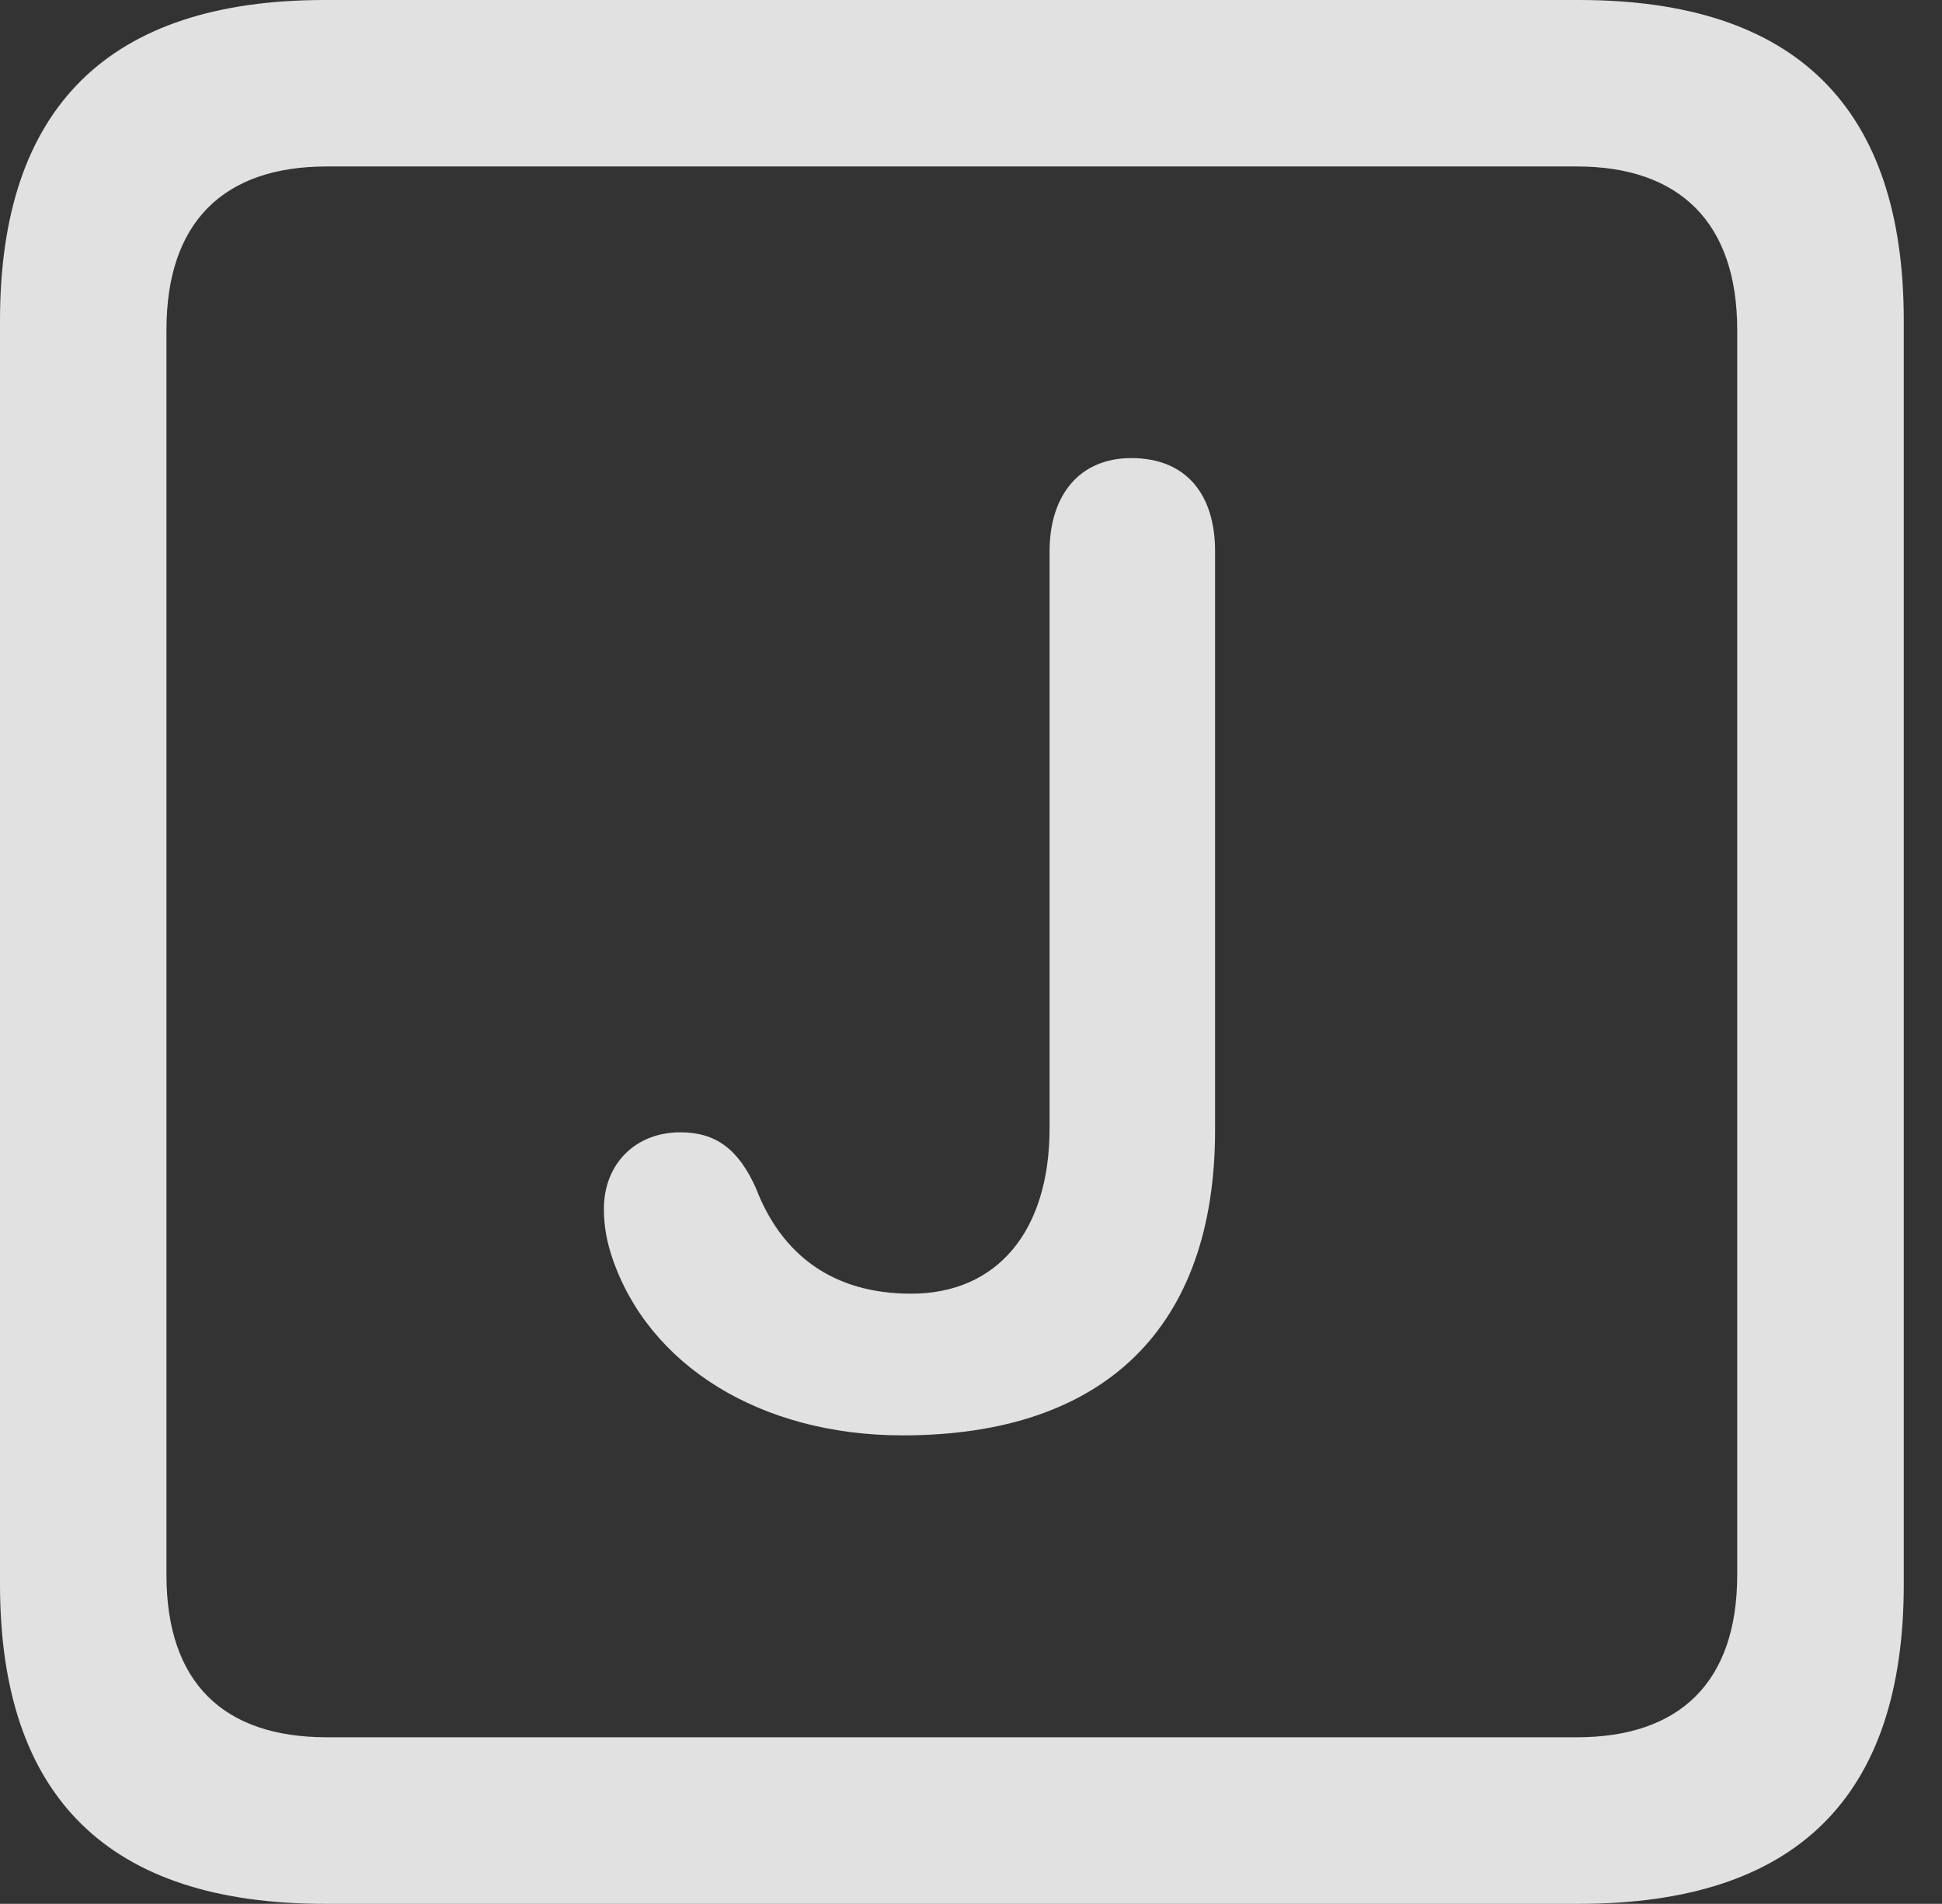 <?xml version="1.0" encoding="UTF-8"?>
<!--Generator: Apple Native CoreSVG 326-->
<!DOCTYPE svg
PUBLIC "-//W3C//DTD SVG 1.1//EN"
       "http://www.w3.org/Graphics/SVG/1.1/DTD/svg11.dtd">
<svg version="1.1" xmlns="http://www.w3.org/2000/svg" xmlns:xlink="http://www.w3.org/1999/xlink" viewBox="0 0 18.34 17.979">
 <rect x="0" y="0" width="18.34" height="17.979" fill="#333333" stroke="none"/>
 <g>
  <rect height="17.979" opacity="0" width="18.34" x="0" y="0"/>
  <path d="M3.066 17.979L14.912 17.979C16.963 17.979 17.979 16.973 17.979 14.961L17.979 3.027C17.979 1.016 16.963 0 14.912 0L3.066 0C1.025 0 0 1.016 0 3.027L0 14.961C0 16.973 1.025 17.979 3.066 17.979ZM3.086 16.406C2.109 16.406 1.572 15.889 1.572 14.873L1.572 3.115C1.572 2.1 2.109 1.572 3.086 1.572L14.893 1.572C15.859 1.572 16.406 2.1 16.406 3.115L16.406 14.873C16.406 15.889 15.859 16.406 14.893 16.406Z" fill="white" fill-opacity="0.85"/>
  <path d="M8.525 13.555C10.44 13.555 11.475 12.529 11.475 10.674L11.475 5.205C11.475 4.668 11.201 4.326 10.684 4.326C10.185 4.326 9.912 4.688 9.912 5.205L9.912 10.654C9.912 11.631 9.414 12.217 8.604 12.217C7.871 12.217 7.383 11.855 7.139 11.221C6.973 10.85 6.758 10.693 6.426 10.693C5.996 10.693 5.703 10.996 5.703 11.416C5.703 11.582 5.732 11.729 5.781 11.875C6.123 12.891 7.178 13.555 8.525 13.555Z" fill="white" fill-opacity="0.85"/>
 </g>
</svg>
